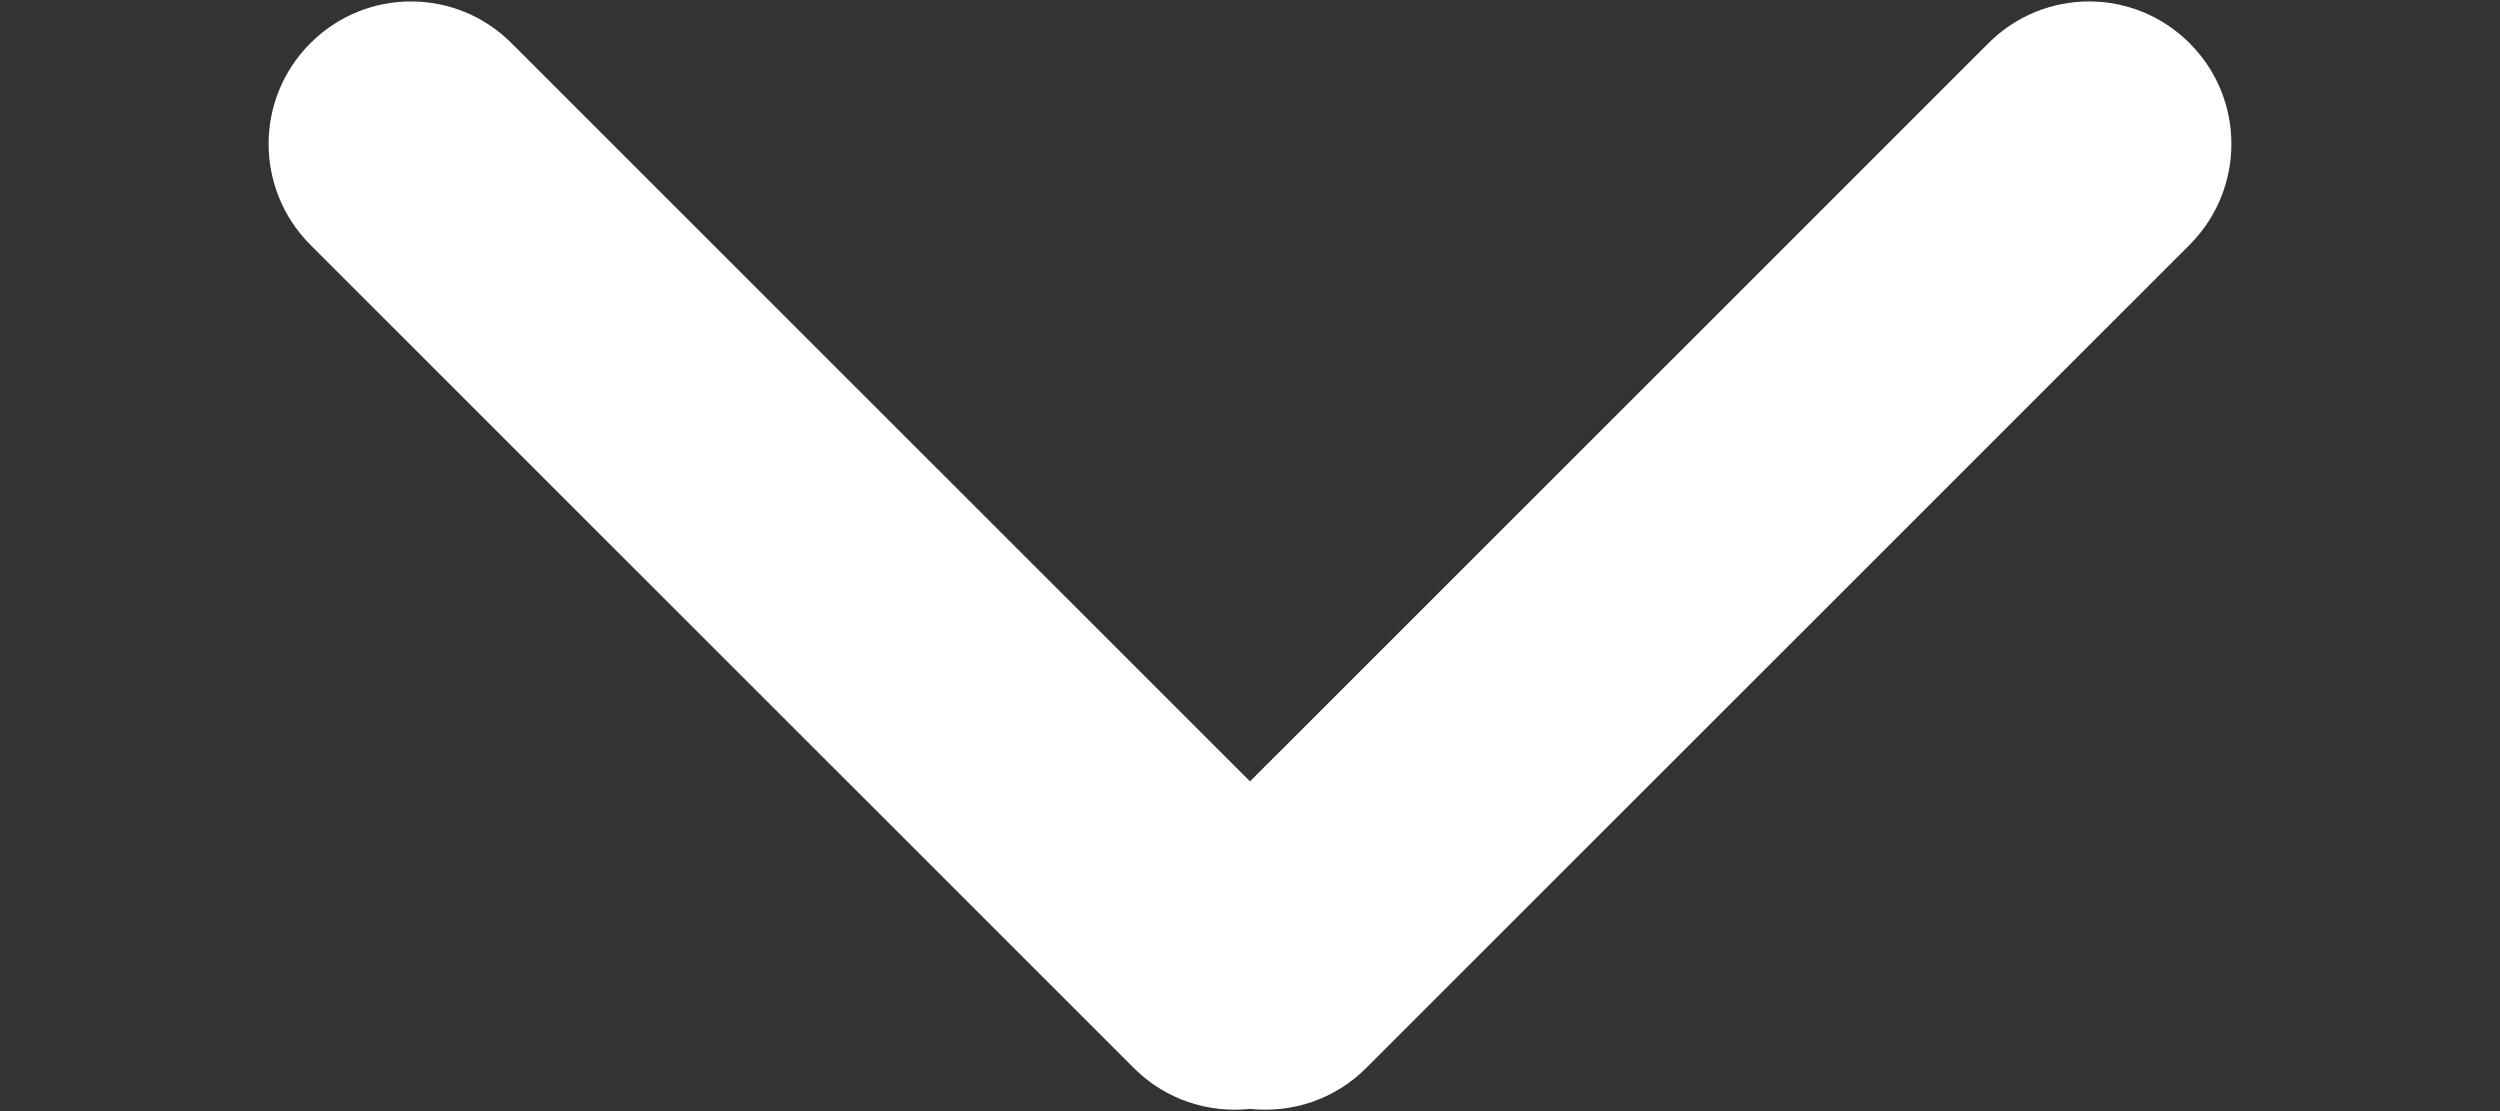 <svg width="9" height="4" viewBox="0 0 9 4" fill="none" xmlns="http://www.w3.org/2000/svg">
<rect x="0" y="0" width="9" height="4" fill="#333333" stroke="none"/>
<path fill-rule="evenodd" clip-rule="evenodd" d="M1.117 0.156C0.917 0.356 0.917 0.68 1.117 0.881L4.081 3.844C4.195 3.959 4.351 4.008 4.5 3.992C4.649 4.008 4.805 3.959 4.919 3.844L7.883 0.881C8.083 0.68 8.083 0.356 7.883 0.156C7.683 -0.045 7.358 -0.045 7.158 0.156L4.5 2.813L1.842 0.156C1.642 -0.045 1.317 -0.045 1.117 0.156Z" fill="white"/>
</svg>
